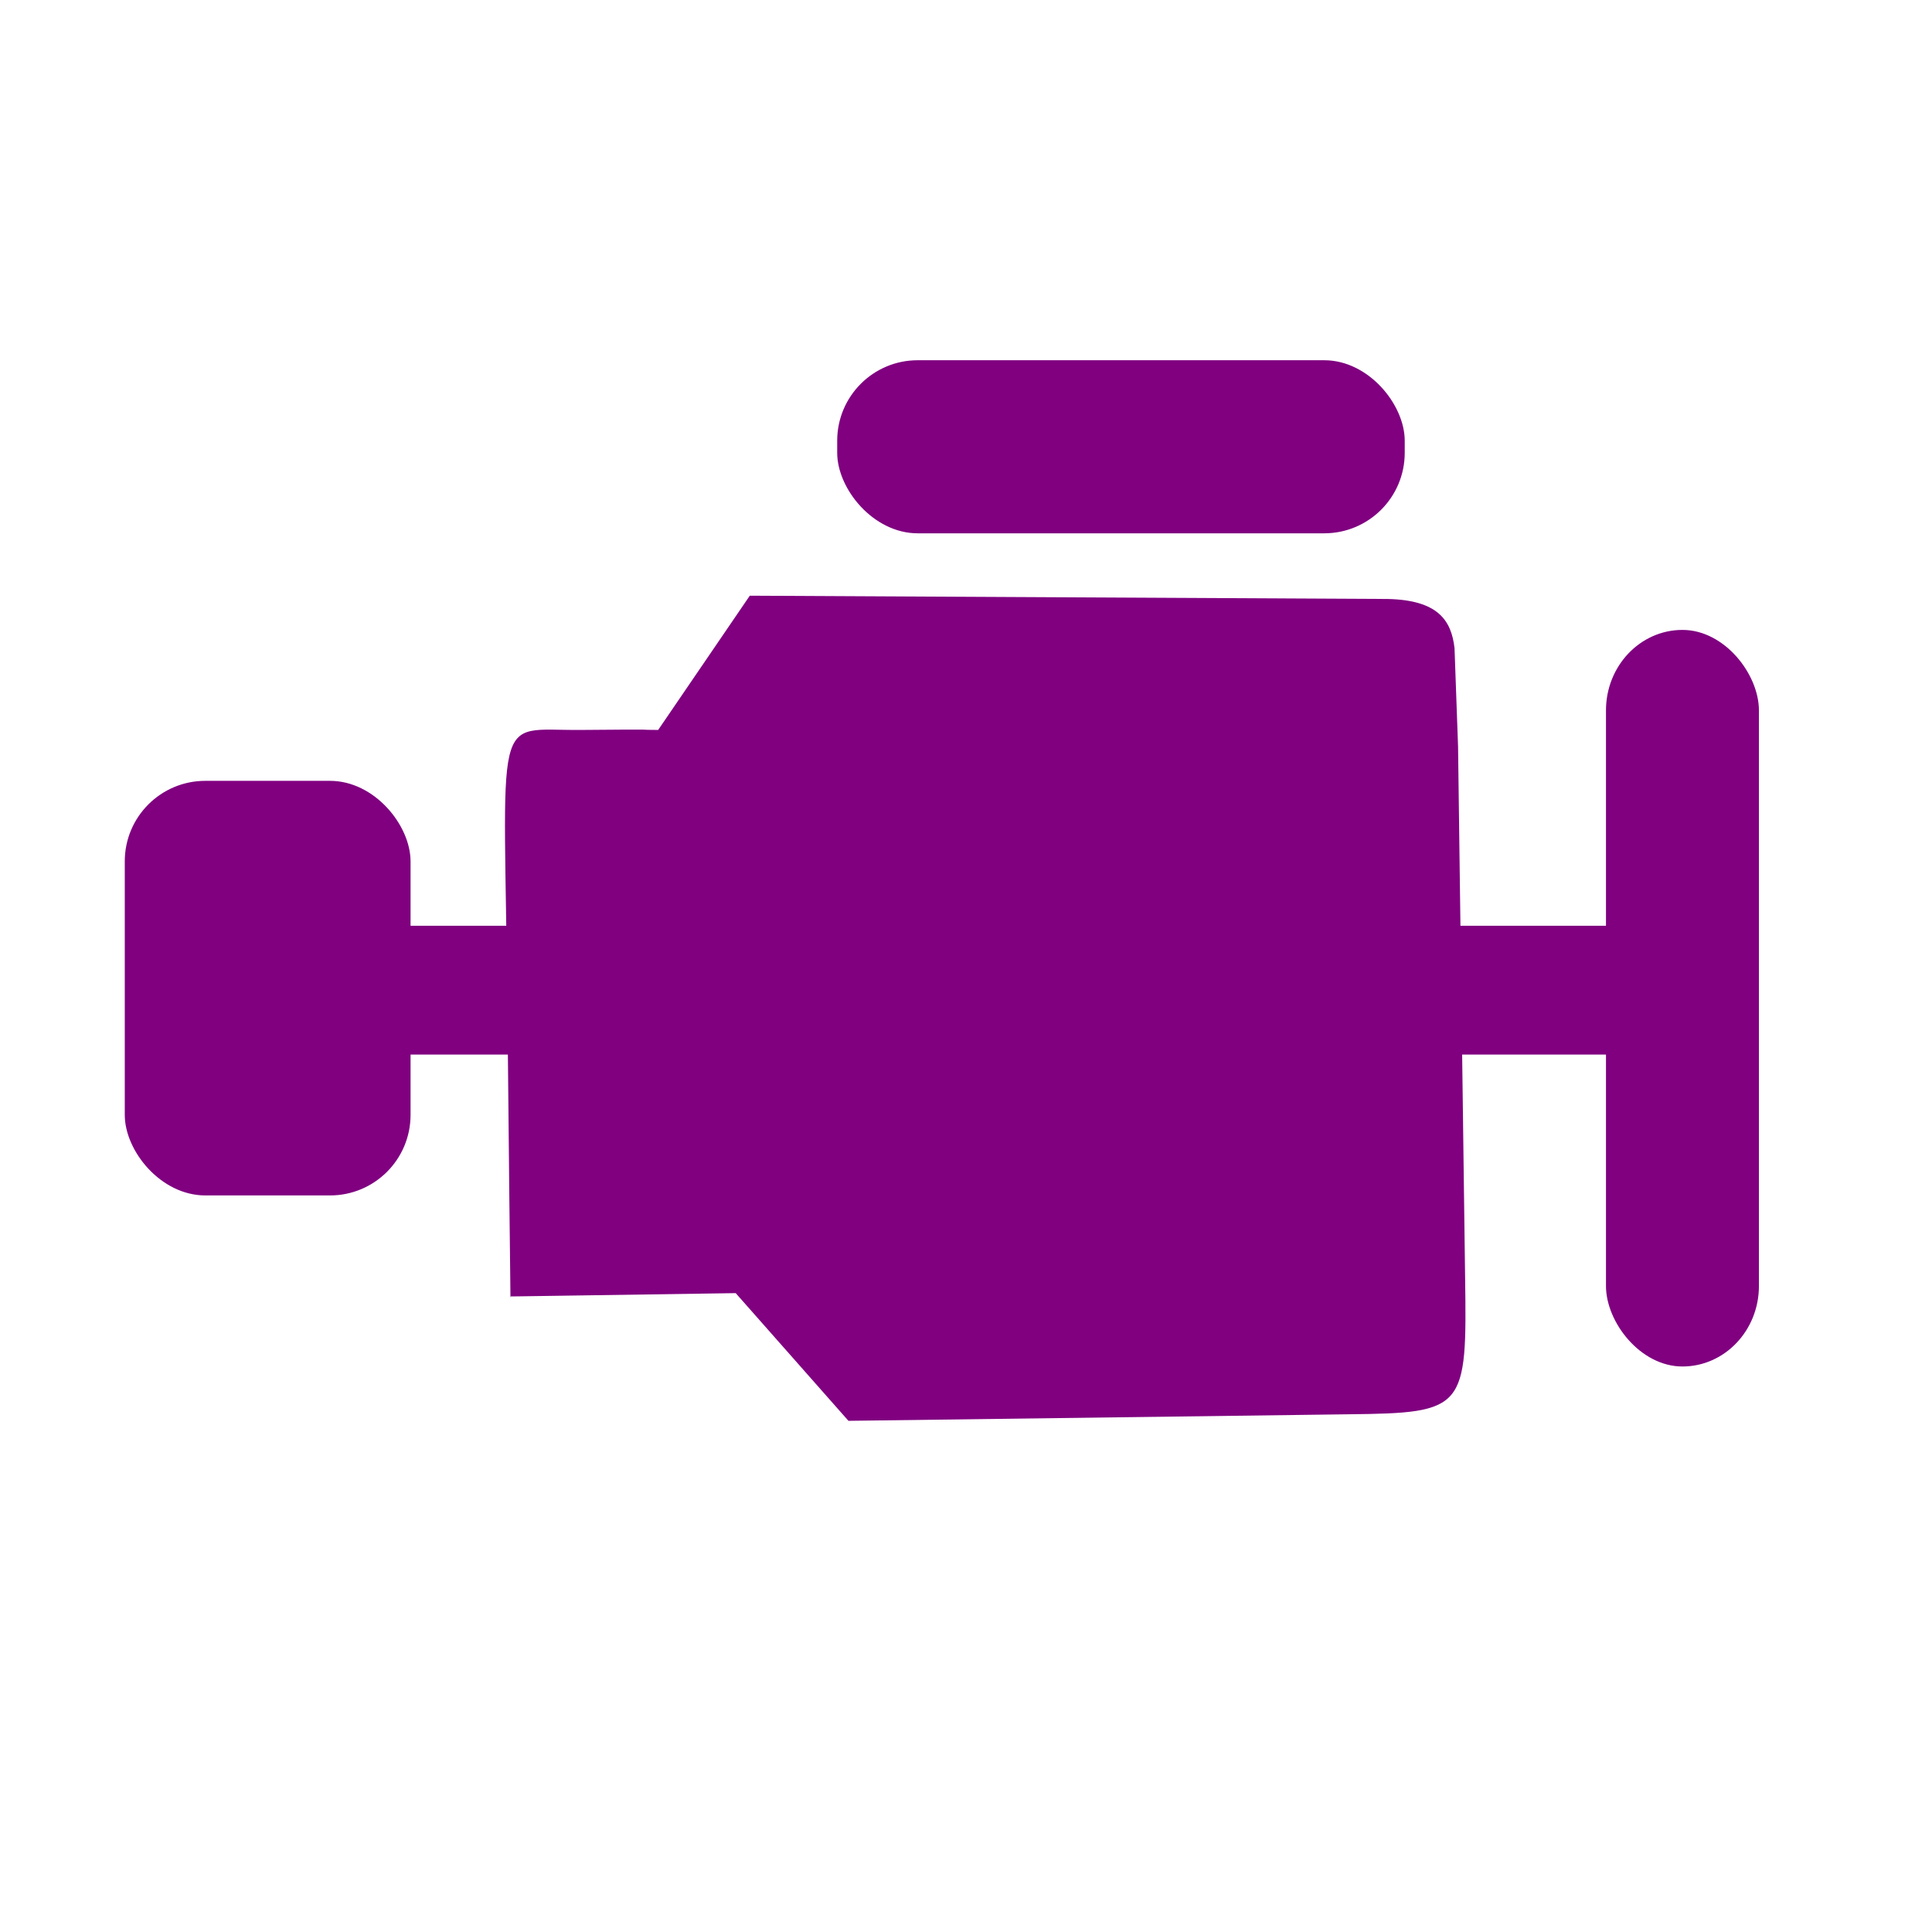 <svg viewBox="0 0 480 480" xmlns="http://www.w3.org/2000/svg">
    <title>
        engine
    </title>
    <rect x="31" y="194" width="71" height="103" rx="20" ry="20" fill="purple"/>
    <rect x="399" y="156.5" width="38" height="183" rx="20" ry="20" fill="purple"/>
    <rect x="208" y="89.5" width="141" height="43" rx="20" ry="20" fill="purple"/>
    <path d="M74 230h346v32H74z" fill="purple"/>
    <path d="M186.282 148l-22.762 33.353c-6.42 0 3.03-.2-19.26 0-22.29.2-18.928-6.71-18.169 71.687.76 78.396.814 69.025.66 69.047-.308.046 15.52-.226 56.03-.813L210.794 353l124.315-1.627c28.93-.315 29.385-1.262 28.89-34.167l-1.75-131.785-.876-24.405c-.799-6.915-4.129-11.932-16.634-12.203L186.282 148z" fill="purple"/>
</svg>
